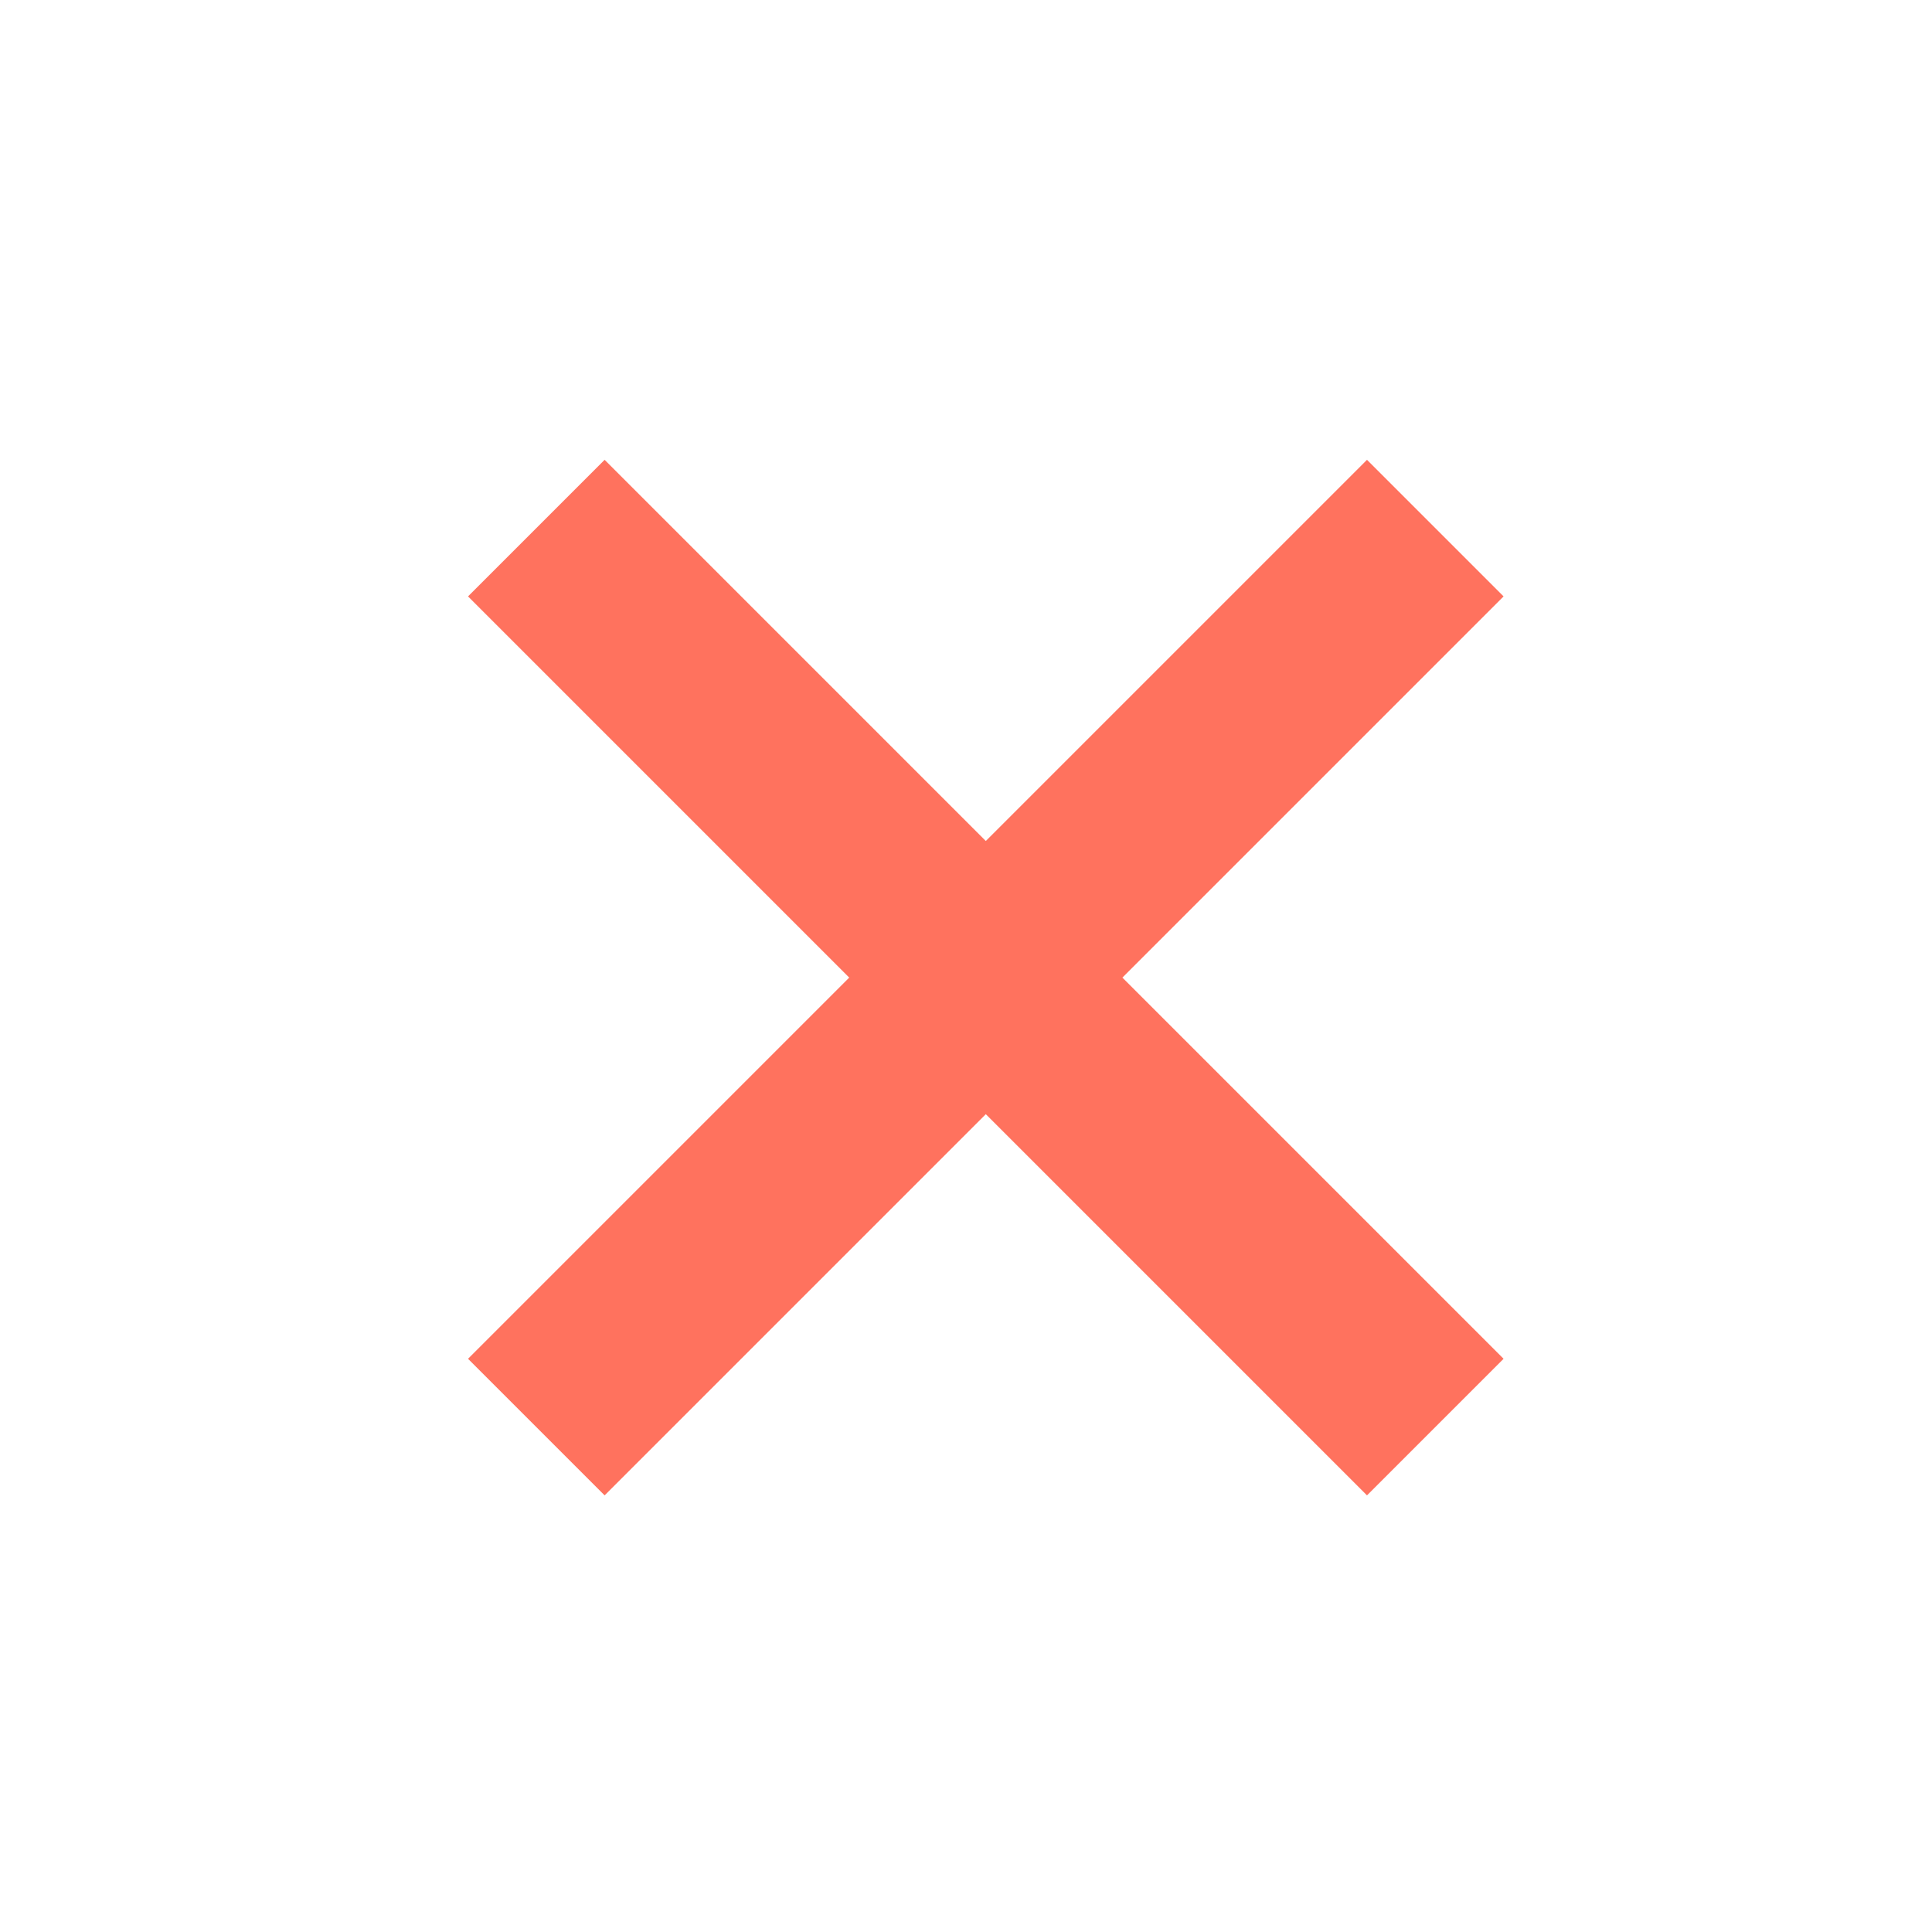 <?xml version="1.0" encoding="utf-8"?>
<!-- Generator: Adobe Illustrator 16.0.0, SVG Export Plug-In . SVG Version: 6.00 Build 0)  -->
<!DOCTYPE svg PUBLIC "-//W3C//DTD SVG 1.1//EN" "http://www.w3.org/Graphics/SVG/1.1/DTD/svg11.dtd">
<svg version="1.1" id="Calque_1" xmlns="http://www.w3.org/2000/svg" xmlns:xlink="http://www.w3.org/1999/xlink" x="0px" y="0px"
	 width="20px" height="20px" viewBox="0 0 20 20" enable-background="new 0 0 20 20" xml:space="preserve">
<polygon fill="#FF725E" points="15.565,6.174 14.151,4.76 10.205,8.706 6.259,4.76 4.845,6.174 8.791,10.12 4.845,14.066 
	6.259,15.48 10.205,11.534 14.151,15.48 15.565,14.066 11.619,10.12 "/>
</svg>
